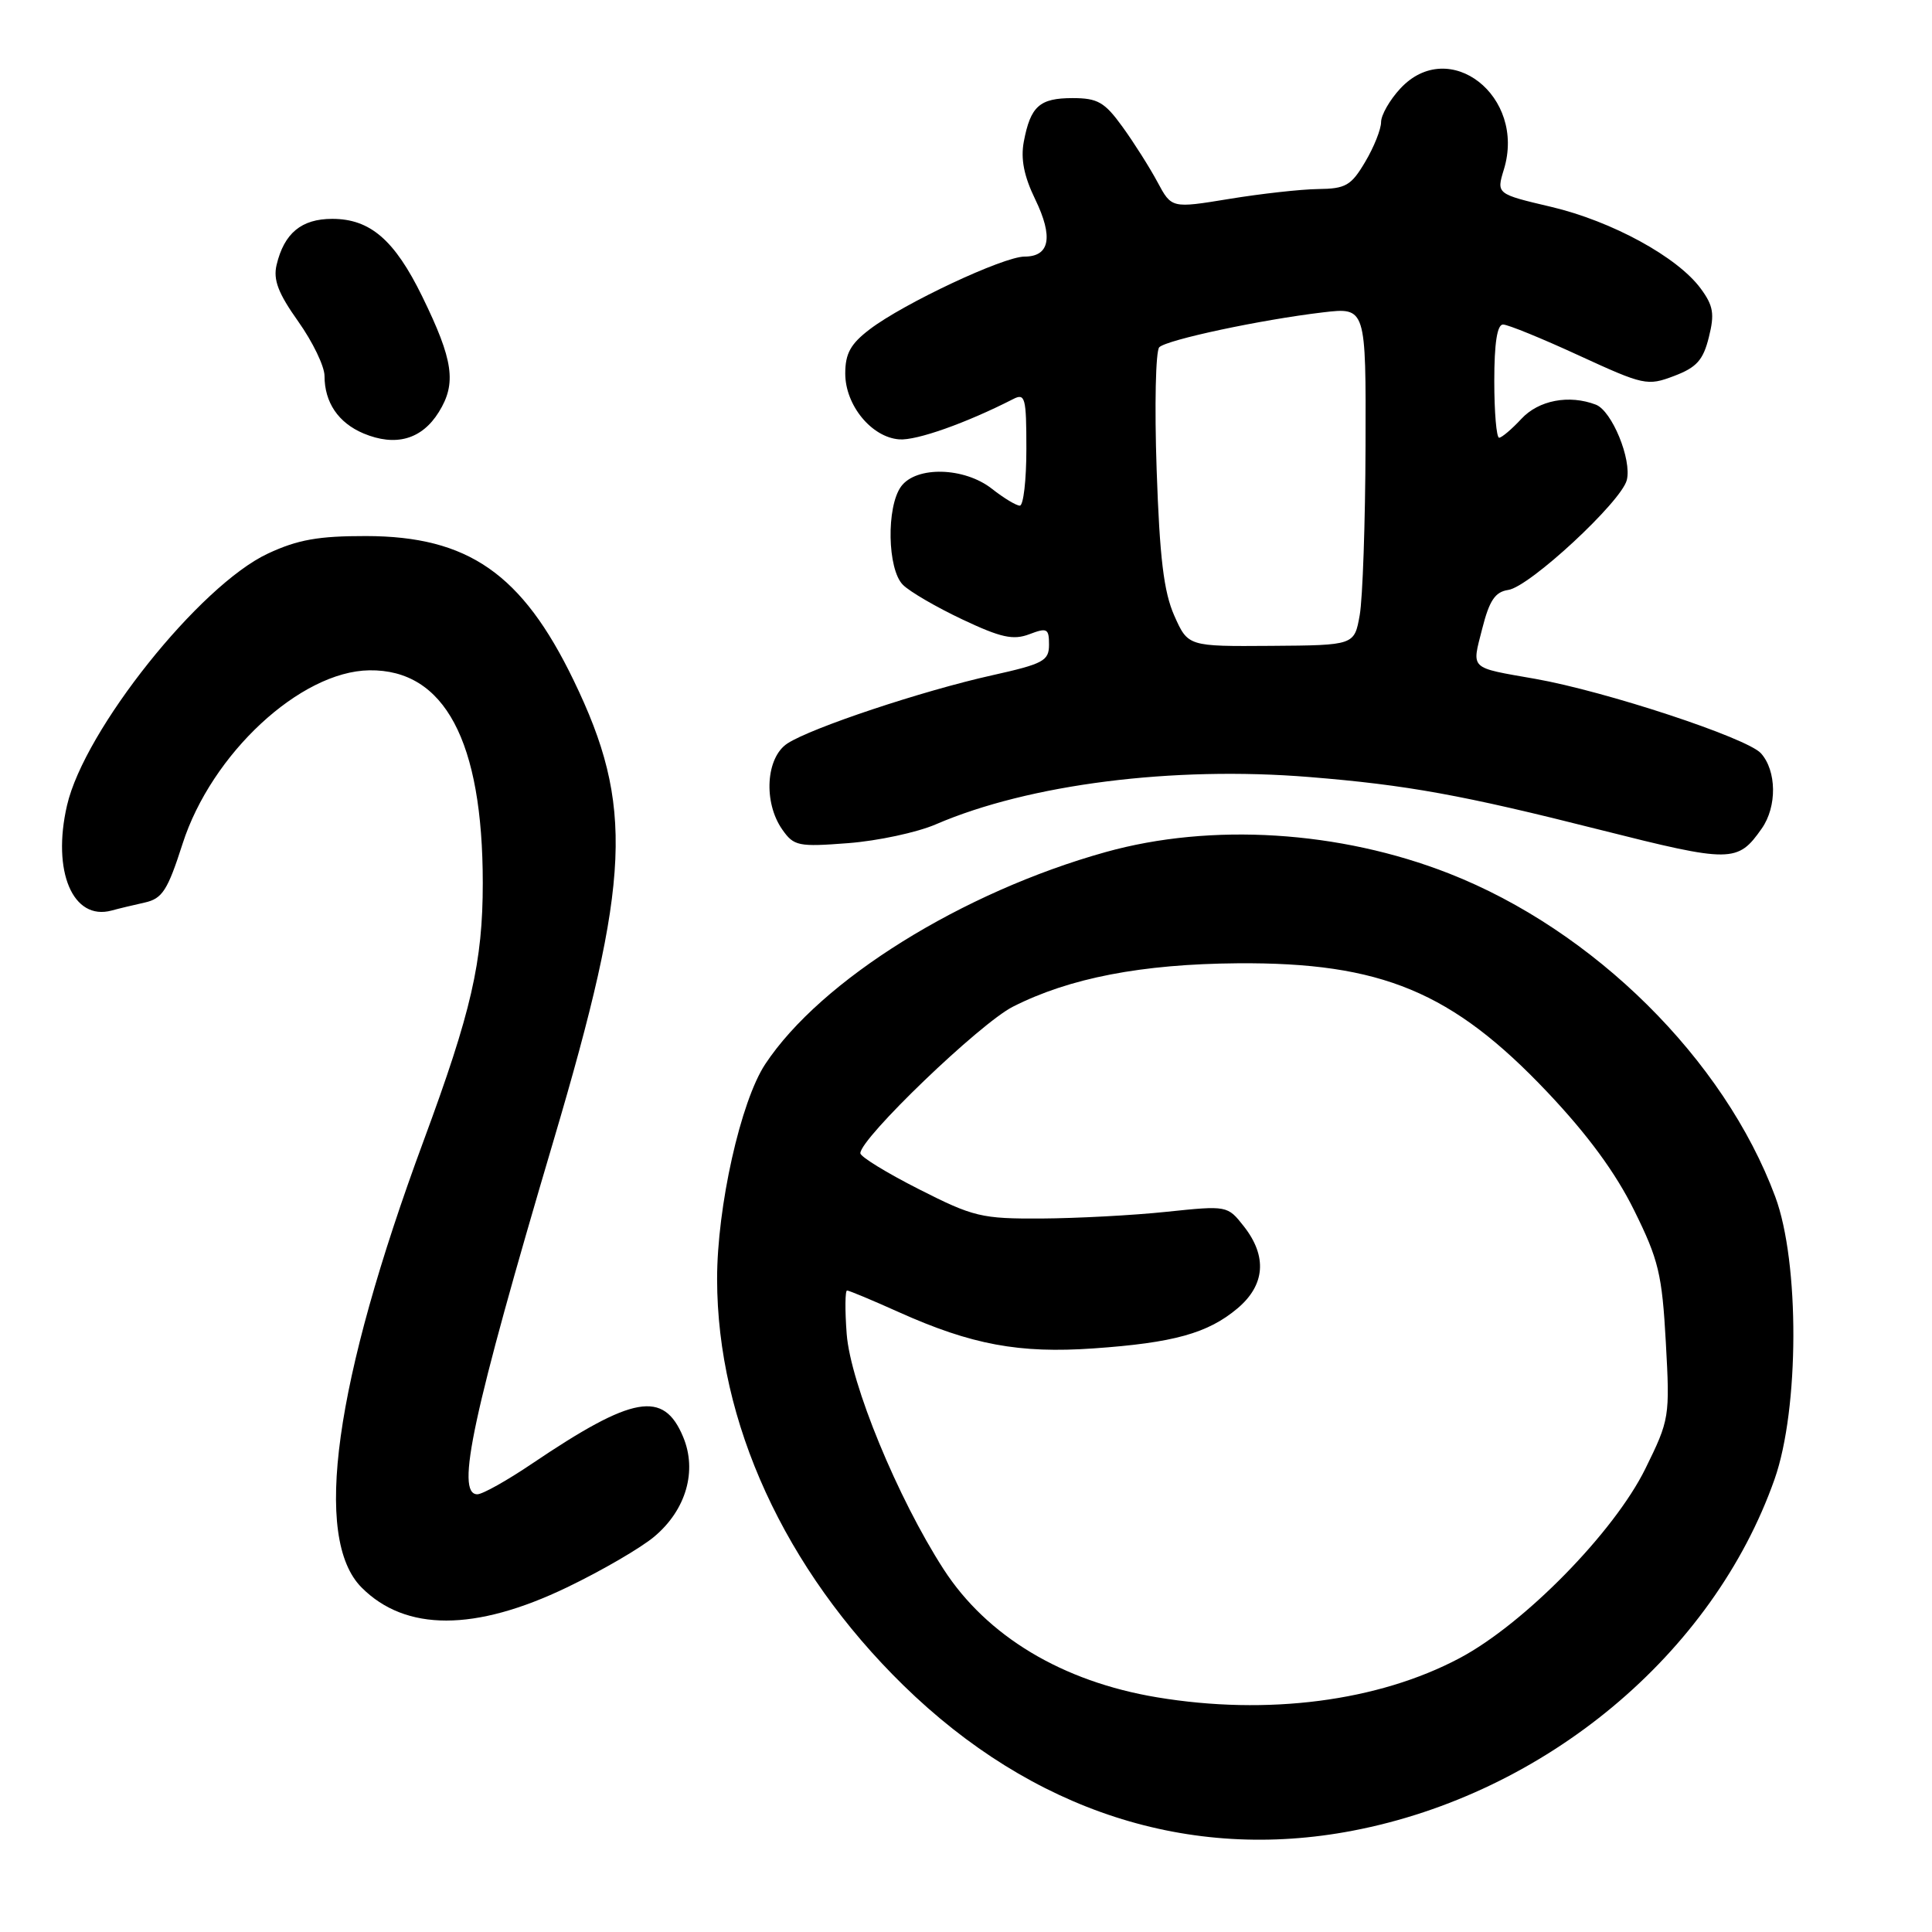 <?xml version="1.0" encoding="UTF-8" standalone="no"?>
<!DOCTYPE svg PUBLIC "-//W3C//DTD SVG 1.1//EN" "http://www.w3.org/Graphics/SVG/1.1/DTD/svg11.dtd" >
<svg xmlns="http://www.w3.org/2000/svg" xmlns:xlink="http://www.w3.org/1999/xlink" version="1.1" viewBox="0 0 256 256">
 <g >
 <path fill="currentColor"
d=" M 179.23 242.58 C 204.75 237.70 226.96 219.20 235.14 196.00 C 238.42 186.69 238.47 167.28 235.23 158.57 C 228.46 140.36 211.19 123.26 192.00 115.74 C 177.51 110.06 160.50 109.00 146.52 112.90 C 127.50 118.20 108.77 129.86 101.40 141.00 C 98.14 145.92 95.01 159.91 95.02 169.50 C 95.04 188.45 103.96 207.91 119.69 223.30 C 136.75 239.98 157.57 246.73 179.23 242.58 Z  M 75.14 210.33 C 79.74 208.12 84.95 205.09 86.72 203.59 C 90.92 200.05 92.40 194.89 90.52 190.40 C 87.93 184.19 83.90 184.90 70.50 193.94 C 67.20 196.17 63.94 198.00 63.25 198.00 C 60.33 198.00 62.61 187.42 73.34 151.16 C 83.61 116.46 84.03 106.73 76.01 90.15 C 69.18 76.02 62.03 71.05 48.50 71.03 C 42.20 71.02 39.44 71.51 35.50 73.35 C 26.47 77.56 11.18 96.72 8.88 106.72 C 6.86 115.46 9.65 122.04 14.79 120.65 C 15.73 120.39 17.71 119.92 19.19 119.59 C 21.51 119.07 22.21 117.98 24.19 111.81 C 28.02 99.88 39.80 88.95 48.94 88.82 C 58.90 88.68 63.97 98.19 63.97 117.00 C 63.97 127.47 62.46 134.04 56.13 151.16 C 44.29 183.16 41.42 203.86 47.92 210.36 C 53.74 216.20 62.97 216.19 75.14 210.33 Z  M 233.45 109.77 C 235.48 106.87 235.42 102.13 233.33 99.81 C 231.48 97.77 212.74 91.59 203.42 89.95 C 194.60 88.40 195.01 88.78 196.40 83.31 C 197.35 79.56 198.11 78.43 199.85 78.17 C 202.67 77.77 214.84 66.48 215.56 63.61 C 216.24 60.90 213.59 54.44 211.46 53.62 C 207.91 52.26 203.88 53.03 201.59 55.50 C 200.31 56.88 198.98 58.00 198.64 58.00 C 198.29 58.00 198.00 54.62 198.00 50.50 C 198.00 45.48 198.38 43.00 199.16 43.00 C 199.80 43.00 204.33 44.85 209.23 47.11 C 217.82 51.06 218.29 51.16 221.82 49.82 C 224.81 48.69 225.68 47.72 226.43 44.69 C 227.21 41.59 227.03 40.51 225.35 38.23 C 222.27 34.05 213.59 29.31 205.54 27.41 C 198.28 25.70 198.28 25.70 199.27 22.46 C 202.25 12.75 192.01 4.76 185.54 11.74 C 184.14 13.25 183.00 15.25 183.00 16.18 C 183.00 17.12 182.06 19.49 180.90 21.44 C 179.04 24.59 178.32 25.01 174.65 25.05 C 172.37 25.08 167.07 25.67 162.87 26.36 C 155.24 27.61 155.24 27.61 153.37 24.12 C 152.34 22.20 150.26 18.91 148.74 16.81 C 146.37 13.53 145.45 13.00 142.12 13.00 C 137.75 13.00 136.55 14.07 135.66 18.77 C 135.23 21.06 135.68 23.34 137.17 26.41 C 139.59 31.40 139.11 34.00 135.75 34.00 C 132.96 34.00 119.75 40.20 115.25 43.63 C 112.71 45.56 112.00 46.84 112.00 49.50 C 112.00 53.70 115.49 57.95 119.16 58.22 C 121.45 58.39 128.00 56.07 134.25 52.88 C 135.84 52.06 136.00 52.67 136.00 59.49 C 136.00 63.62 135.61 67.00 135.13 67.00 C 134.66 67.00 133.00 66.00 131.44 64.77 C 127.78 61.89 121.40 61.73 119.40 64.46 C 117.43 67.16 117.58 75.44 119.64 77.49 C 120.54 78.40 124.09 80.46 127.52 82.08 C 132.62 84.49 134.25 84.85 136.39 84.04 C 138.75 83.14 139.00 83.28 139.00 85.42 C 139.00 87.57 138.26 87.96 131.46 89.48 C 122.23 91.53 107.51 96.44 104.34 98.51 C 101.48 100.38 101.13 106.31 103.65 109.91 C 105.19 112.11 105.77 112.23 112.40 111.72 C 116.30 111.42 121.53 110.30 124.00 109.23 C 136.33 103.91 155.43 101.49 173.49 102.96 C 186.44 104.01 193.78 105.34 212.00 109.95 C 229.40 114.34 230.25 114.34 233.45 109.77 Z  M 58.14 54.61 C 60.52 50.79 60.08 47.74 55.95 39.29 C 52.28 31.79 49.05 29.00 44.02 29.00 C 39.94 29.00 37.65 30.90 36.65 35.10 C 36.18 37.08 36.87 38.87 39.52 42.60 C 41.43 45.29 43.00 48.54 43.00 49.81 C 43.00 53.33 44.83 56.02 48.16 57.43 C 52.42 59.21 55.88 58.24 58.14 54.61 Z  M 153.30 224.90 C 140.76 222.81 130.77 216.81 125.03 207.93 C 118.94 198.50 112.69 183.32 112.19 176.75 C 111.95 173.59 111.98 171.00 112.24 171.00 C 112.51 171.00 115.60 172.29 119.11 173.87 C 128.74 178.19 135.06 179.36 144.91 178.67 C 155.50 177.93 160.05 176.67 163.97 173.37 C 167.64 170.28 167.94 166.47 164.82 162.50 C 162.65 159.74 162.62 159.73 154.57 160.57 C 150.13 161.04 142.68 161.43 138.00 161.46 C 130.05 161.50 129.00 161.25 121.75 157.57 C 117.49 155.41 114.00 153.27 114.00 152.81 C 114.00 150.83 129.85 135.60 134.22 133.39 C 141.73 129.58 151.29 127.74 164.00 127.64 C 183.05 127.50 192.44 131.41 205.04 144.72 C 210.38 150.36 214.08 155.40 216.54 160.39 C 219.78 166.94 220.23 168.84 220.73 177.85 C 221.28 187.77 221.22 188.10 218.02 194.61 C 213.88 203.02 201.95 215.19 193.39 219.72 C 182.61 225.44 167.93 227.34 153.30 224.90 Z  M 155.60 81.58 C 154.21 78.44 153.66 73.95 153.26 62.19 C 152.97 53.76 153.13 46.49 153.61 46.01 C 154.65 45.01 167.10 42.36 175.30 41.39 C 181.00 40.72 181.00 40.72 180.94 59.11 C 180.91 69.23 180.56 79.30 180.17 81.50 C 179.46 85.50 179.46 85.50 168.44 85.58 C 157.42 85.66 157.42 85.66 155.60 81.58 Z "/>
</g>
</svg>